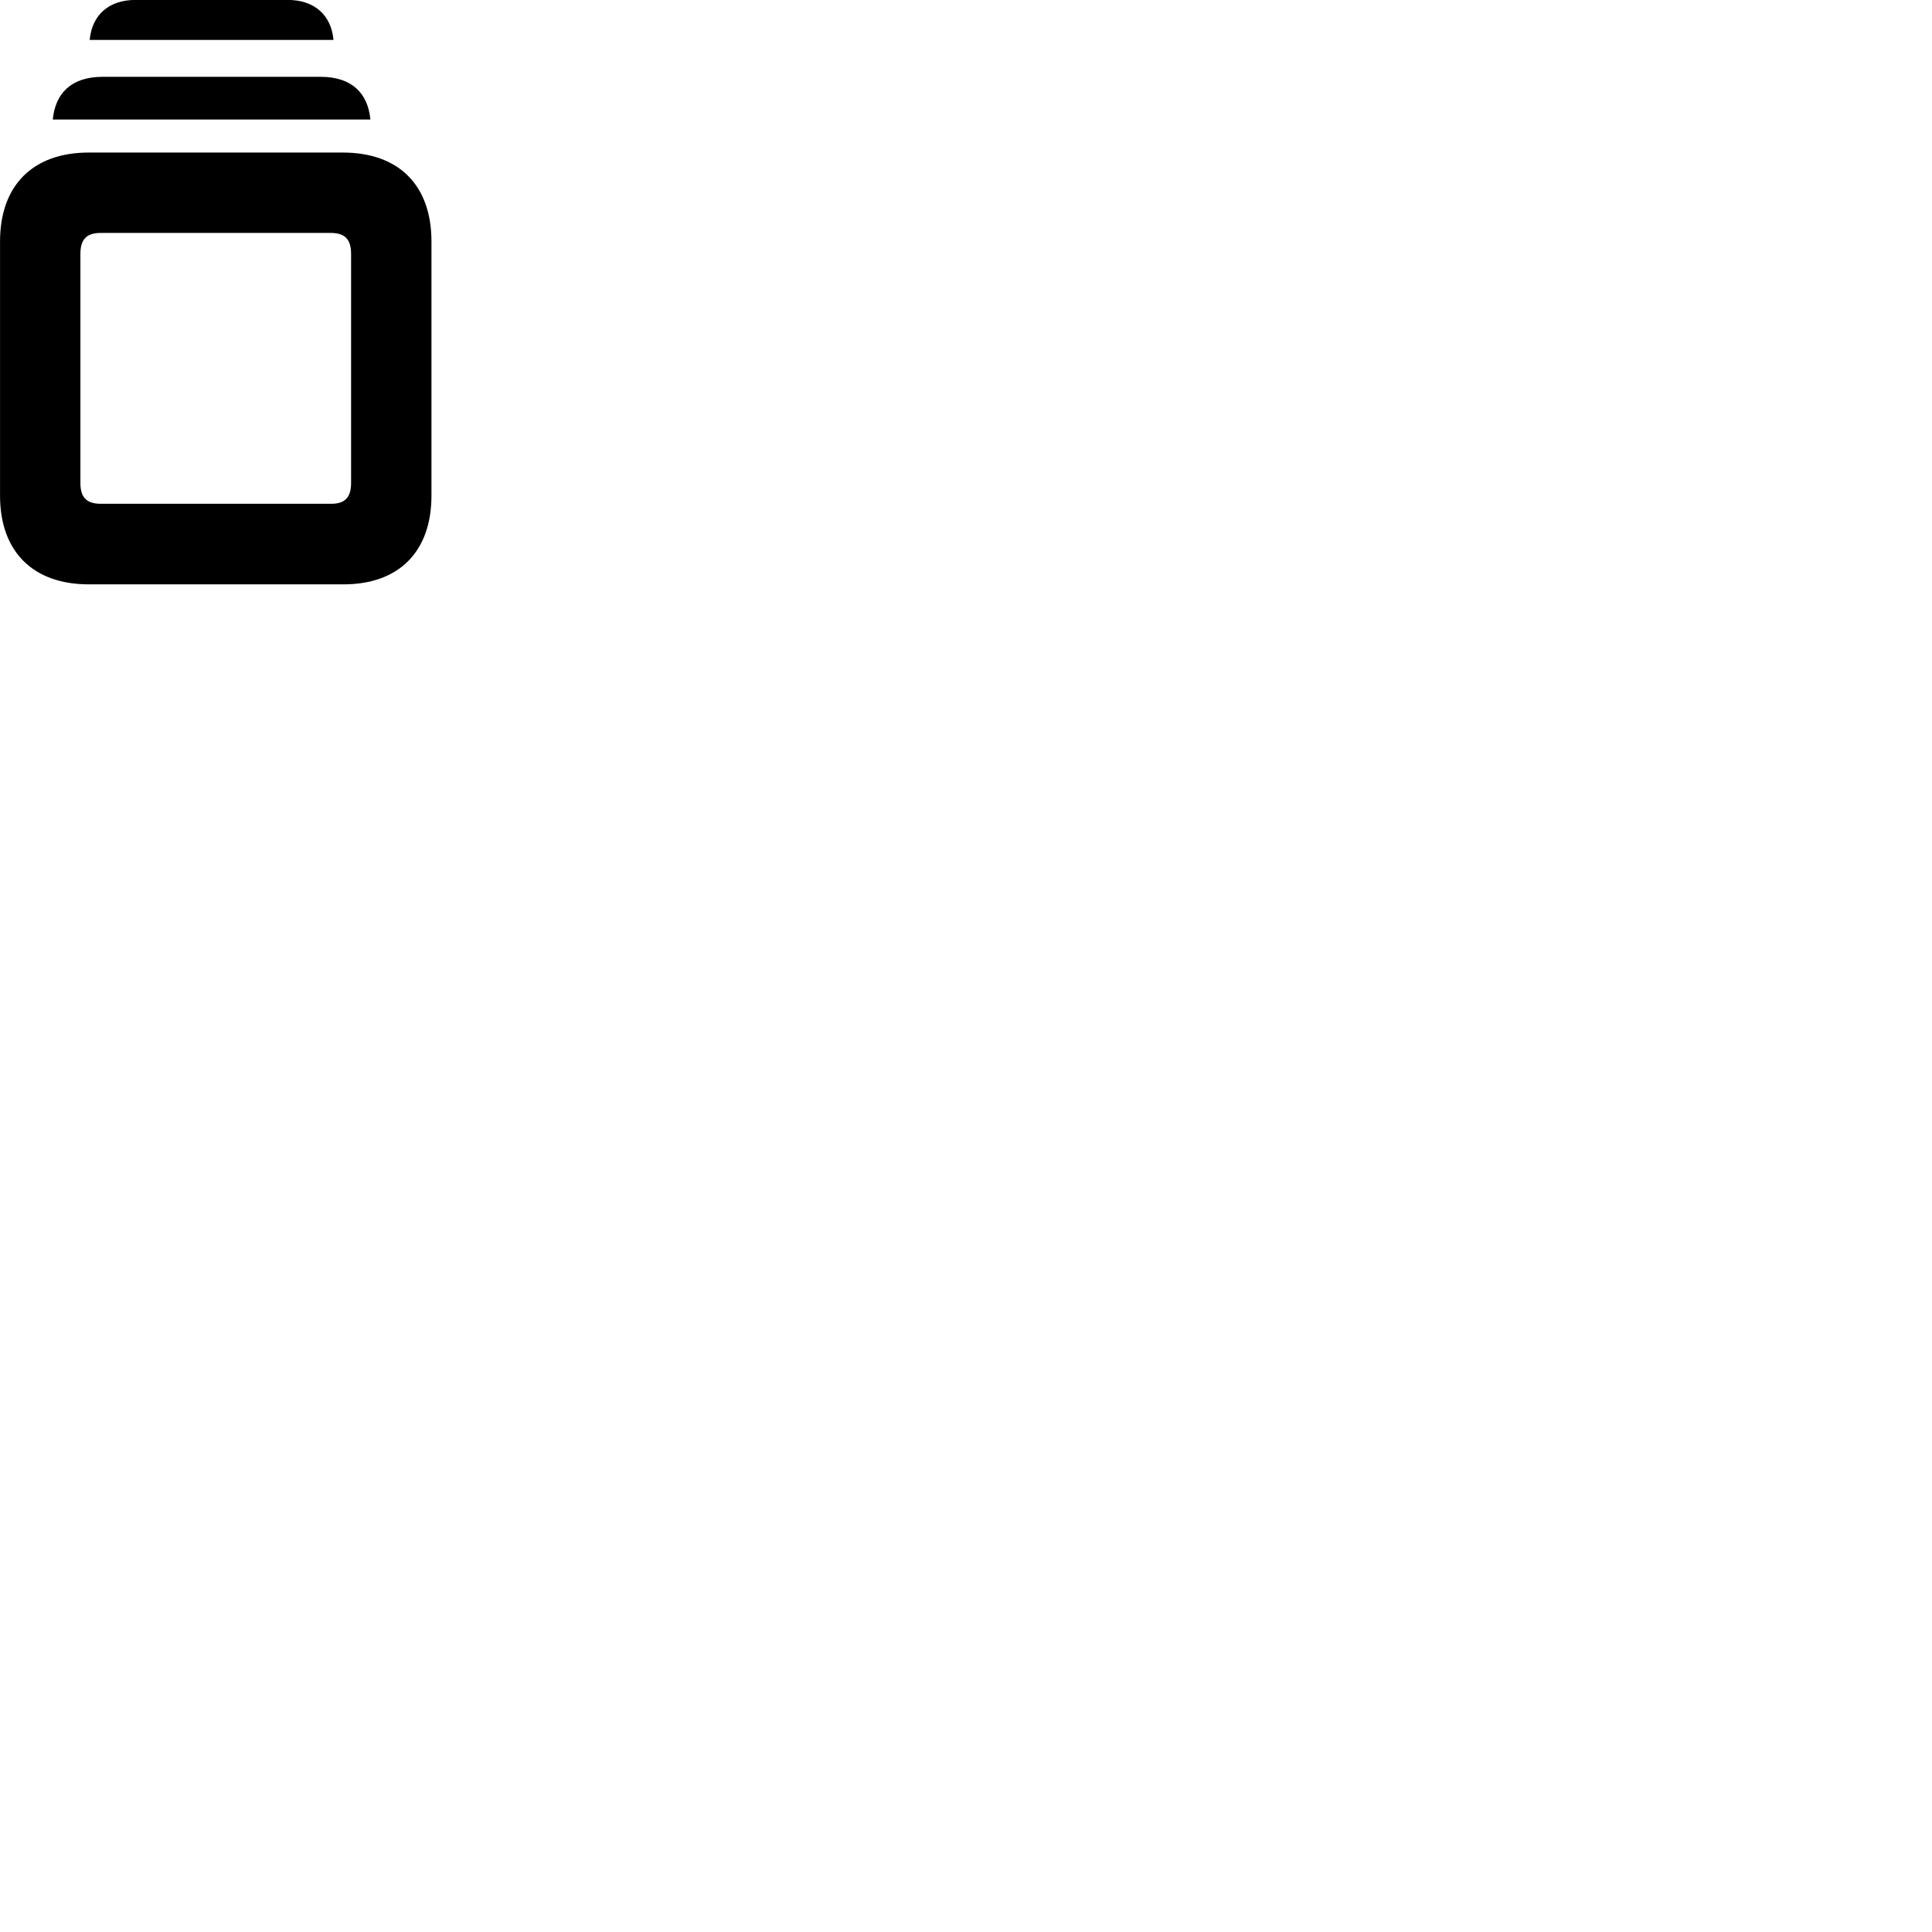 
        <svg xmlns="http://www.w3.org/2000/svg" viewBox="0 0 100 100">
            <path d="M4.642 2.066H17.262C17.142 0.766 16.262 -0.004 14.892 -0.004H7.012C5.642 -0.004 4.762 0.766 4.642 2.066ZM2.732 6.186H19.172C19.042 4.836 18.222 3.976 16.592 3.976H5.312C3.682 3.976 2.862 4.836 2.732 6.186ZM4.592 30.246H17.782C20.652 30.246 22.332 28.546 22.332 25.656V12.496C22.332 9.596 20.652 7.896 17.742 7.896H4.592C1.702 7.896 0.002 9.596 0.002 12.496V25.656C0.002 28.546 1.702 30.246 4.592 30.246ZM5.222 26.076C4.512 26.076 4.162 25.776 4.162 25.006V13.136C4.162 12.356 4.512 12.056 5.222 12.056H17.112C17.822 12.056 18.172 12.356 18.172 13.136V25.006C18.172 25.776 17.822 26.076 17.142 26.076Z" />
        </svg>
    